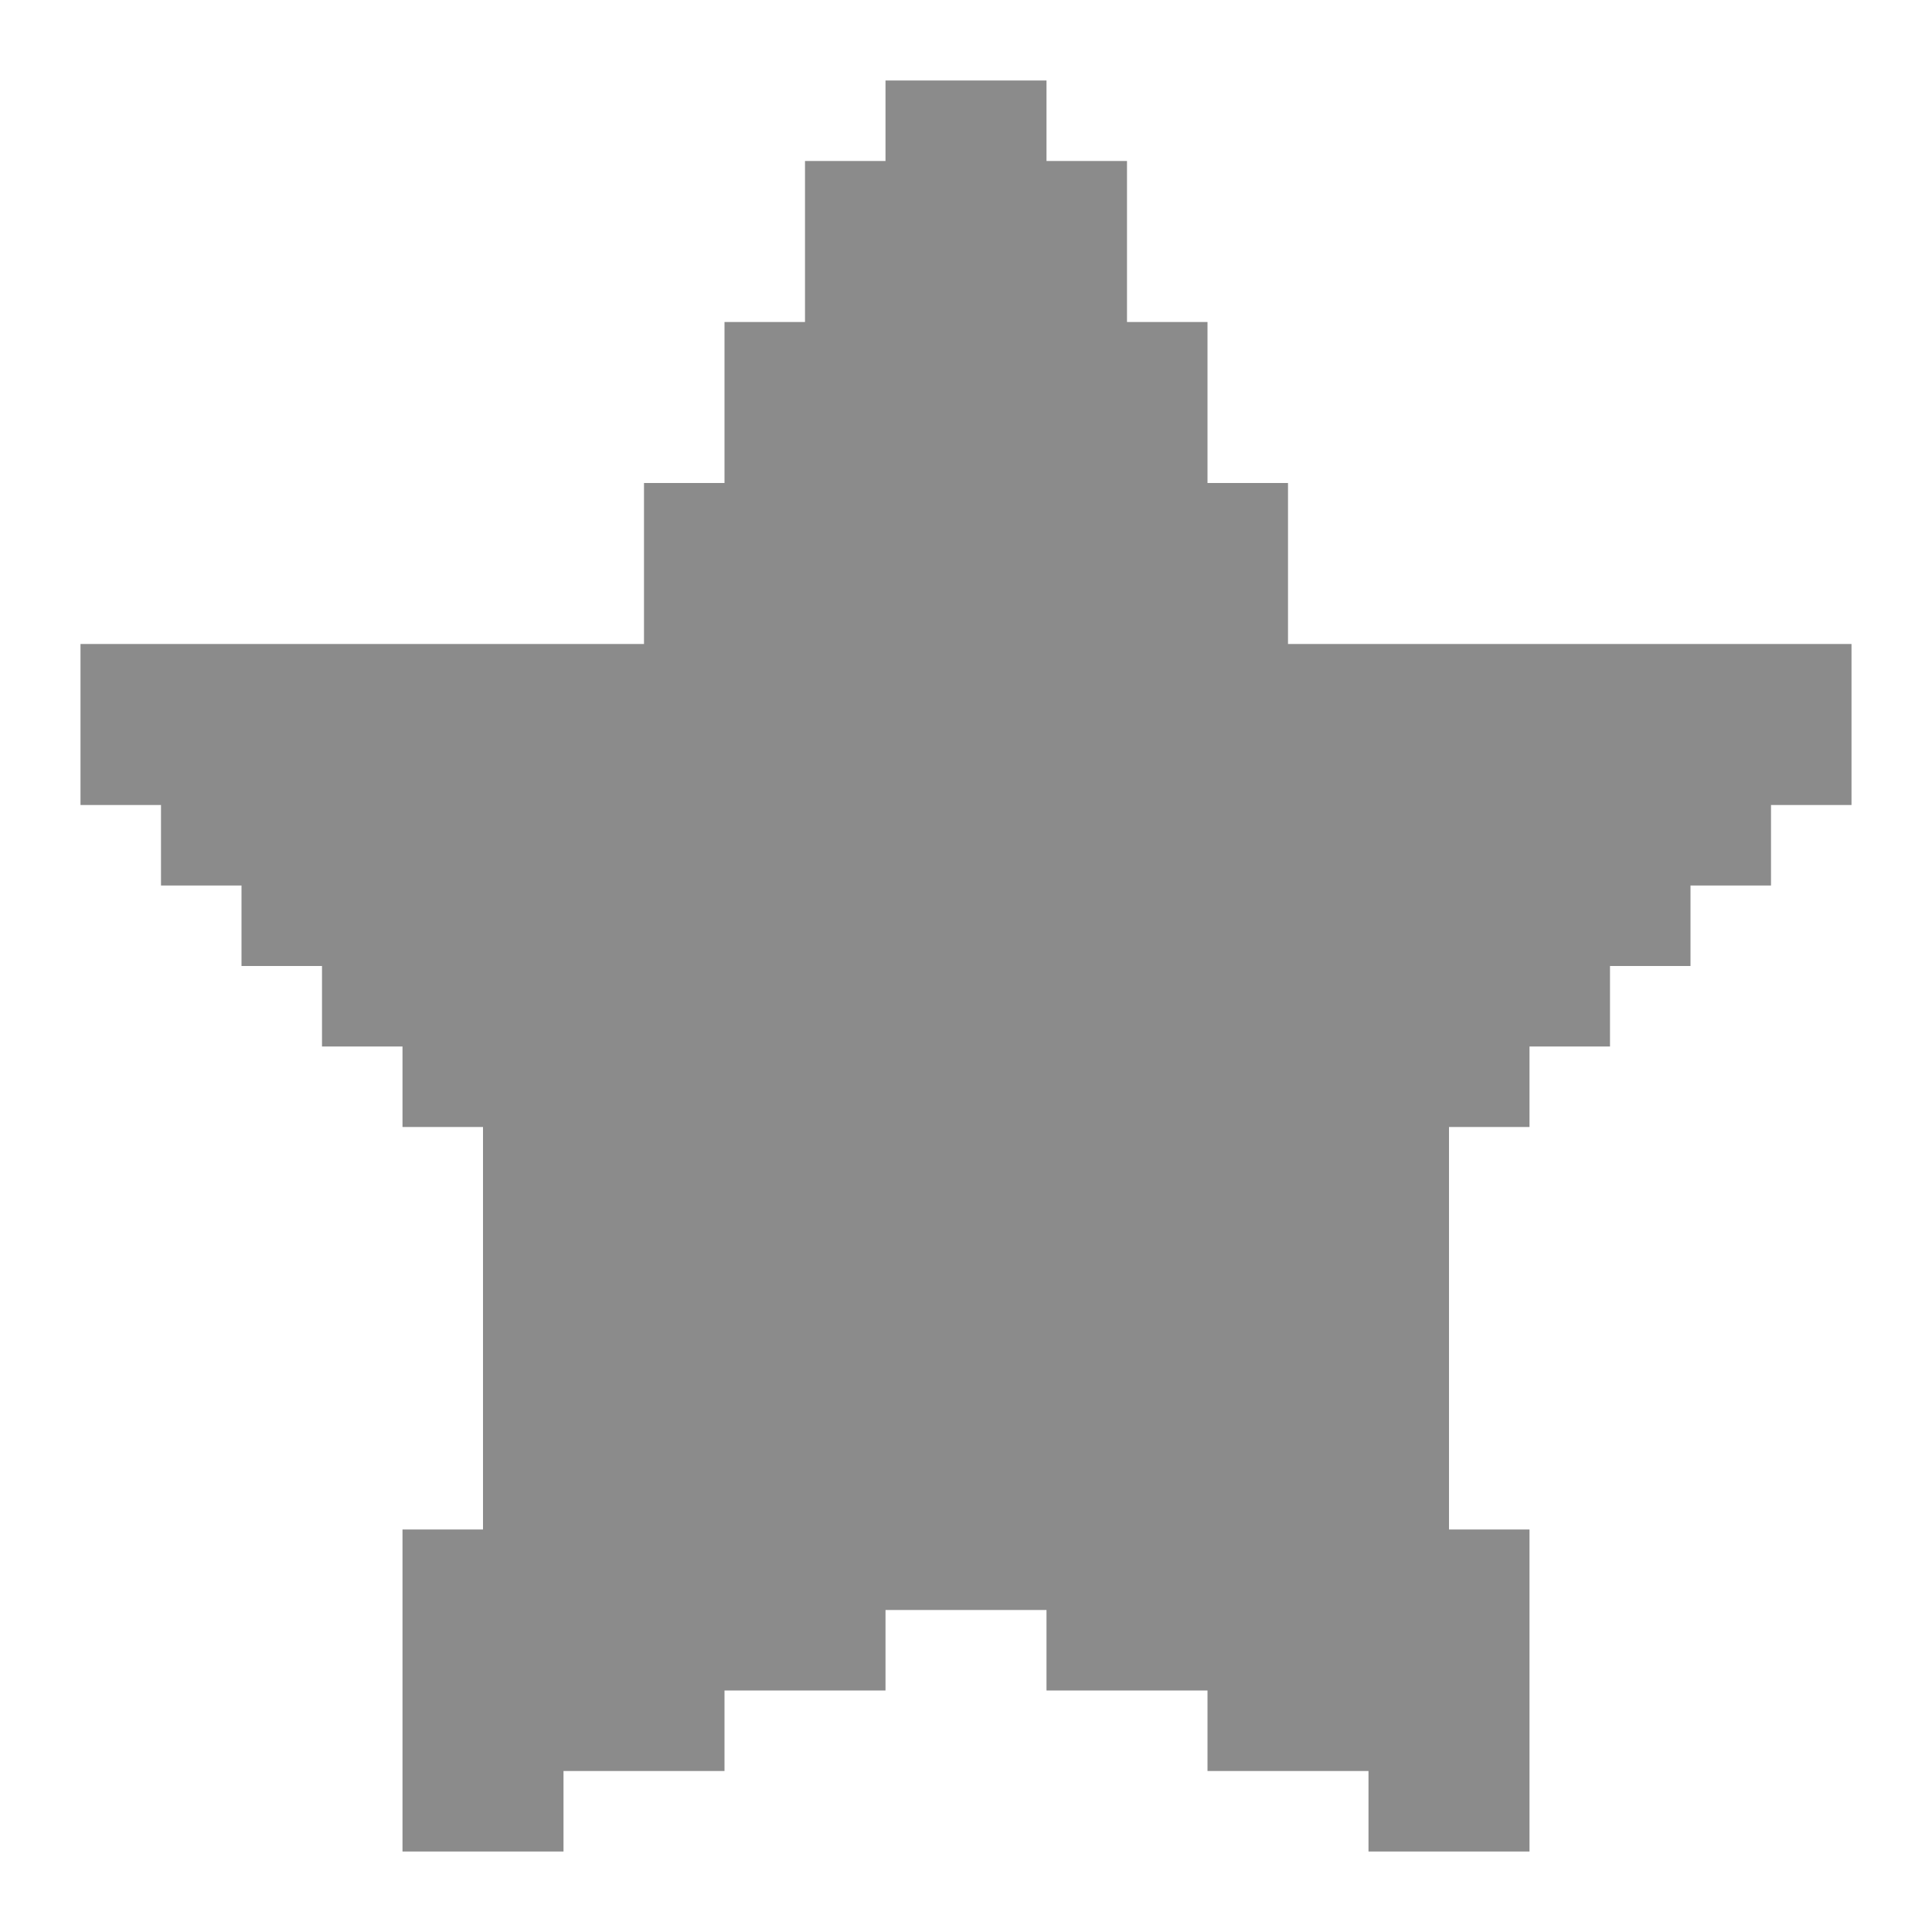 <svg width="12" height="12" viewBox="0 0 12 12" fill="none" xmlns="http://www.w3.org/2000/svg">
<path d="M11.5 4V5H11V5.5H10.5V6H10V6.5H9.5V7H9V9.5H9.5V11.5H8.5V11H7.5V10.5H6.5V10H5.5V10.5H4.5V11H3.5V11.5H2.5V9.5H3V7H2.5V6.5H2V6H1.5V5.5H1V5H0.5V4H4V3H4.5V2H5V1H5.5V0.5H6.5V1H7V2H7.5V3H8V4H11.5Z" fill="#8B8B8B"/>
</svg>
